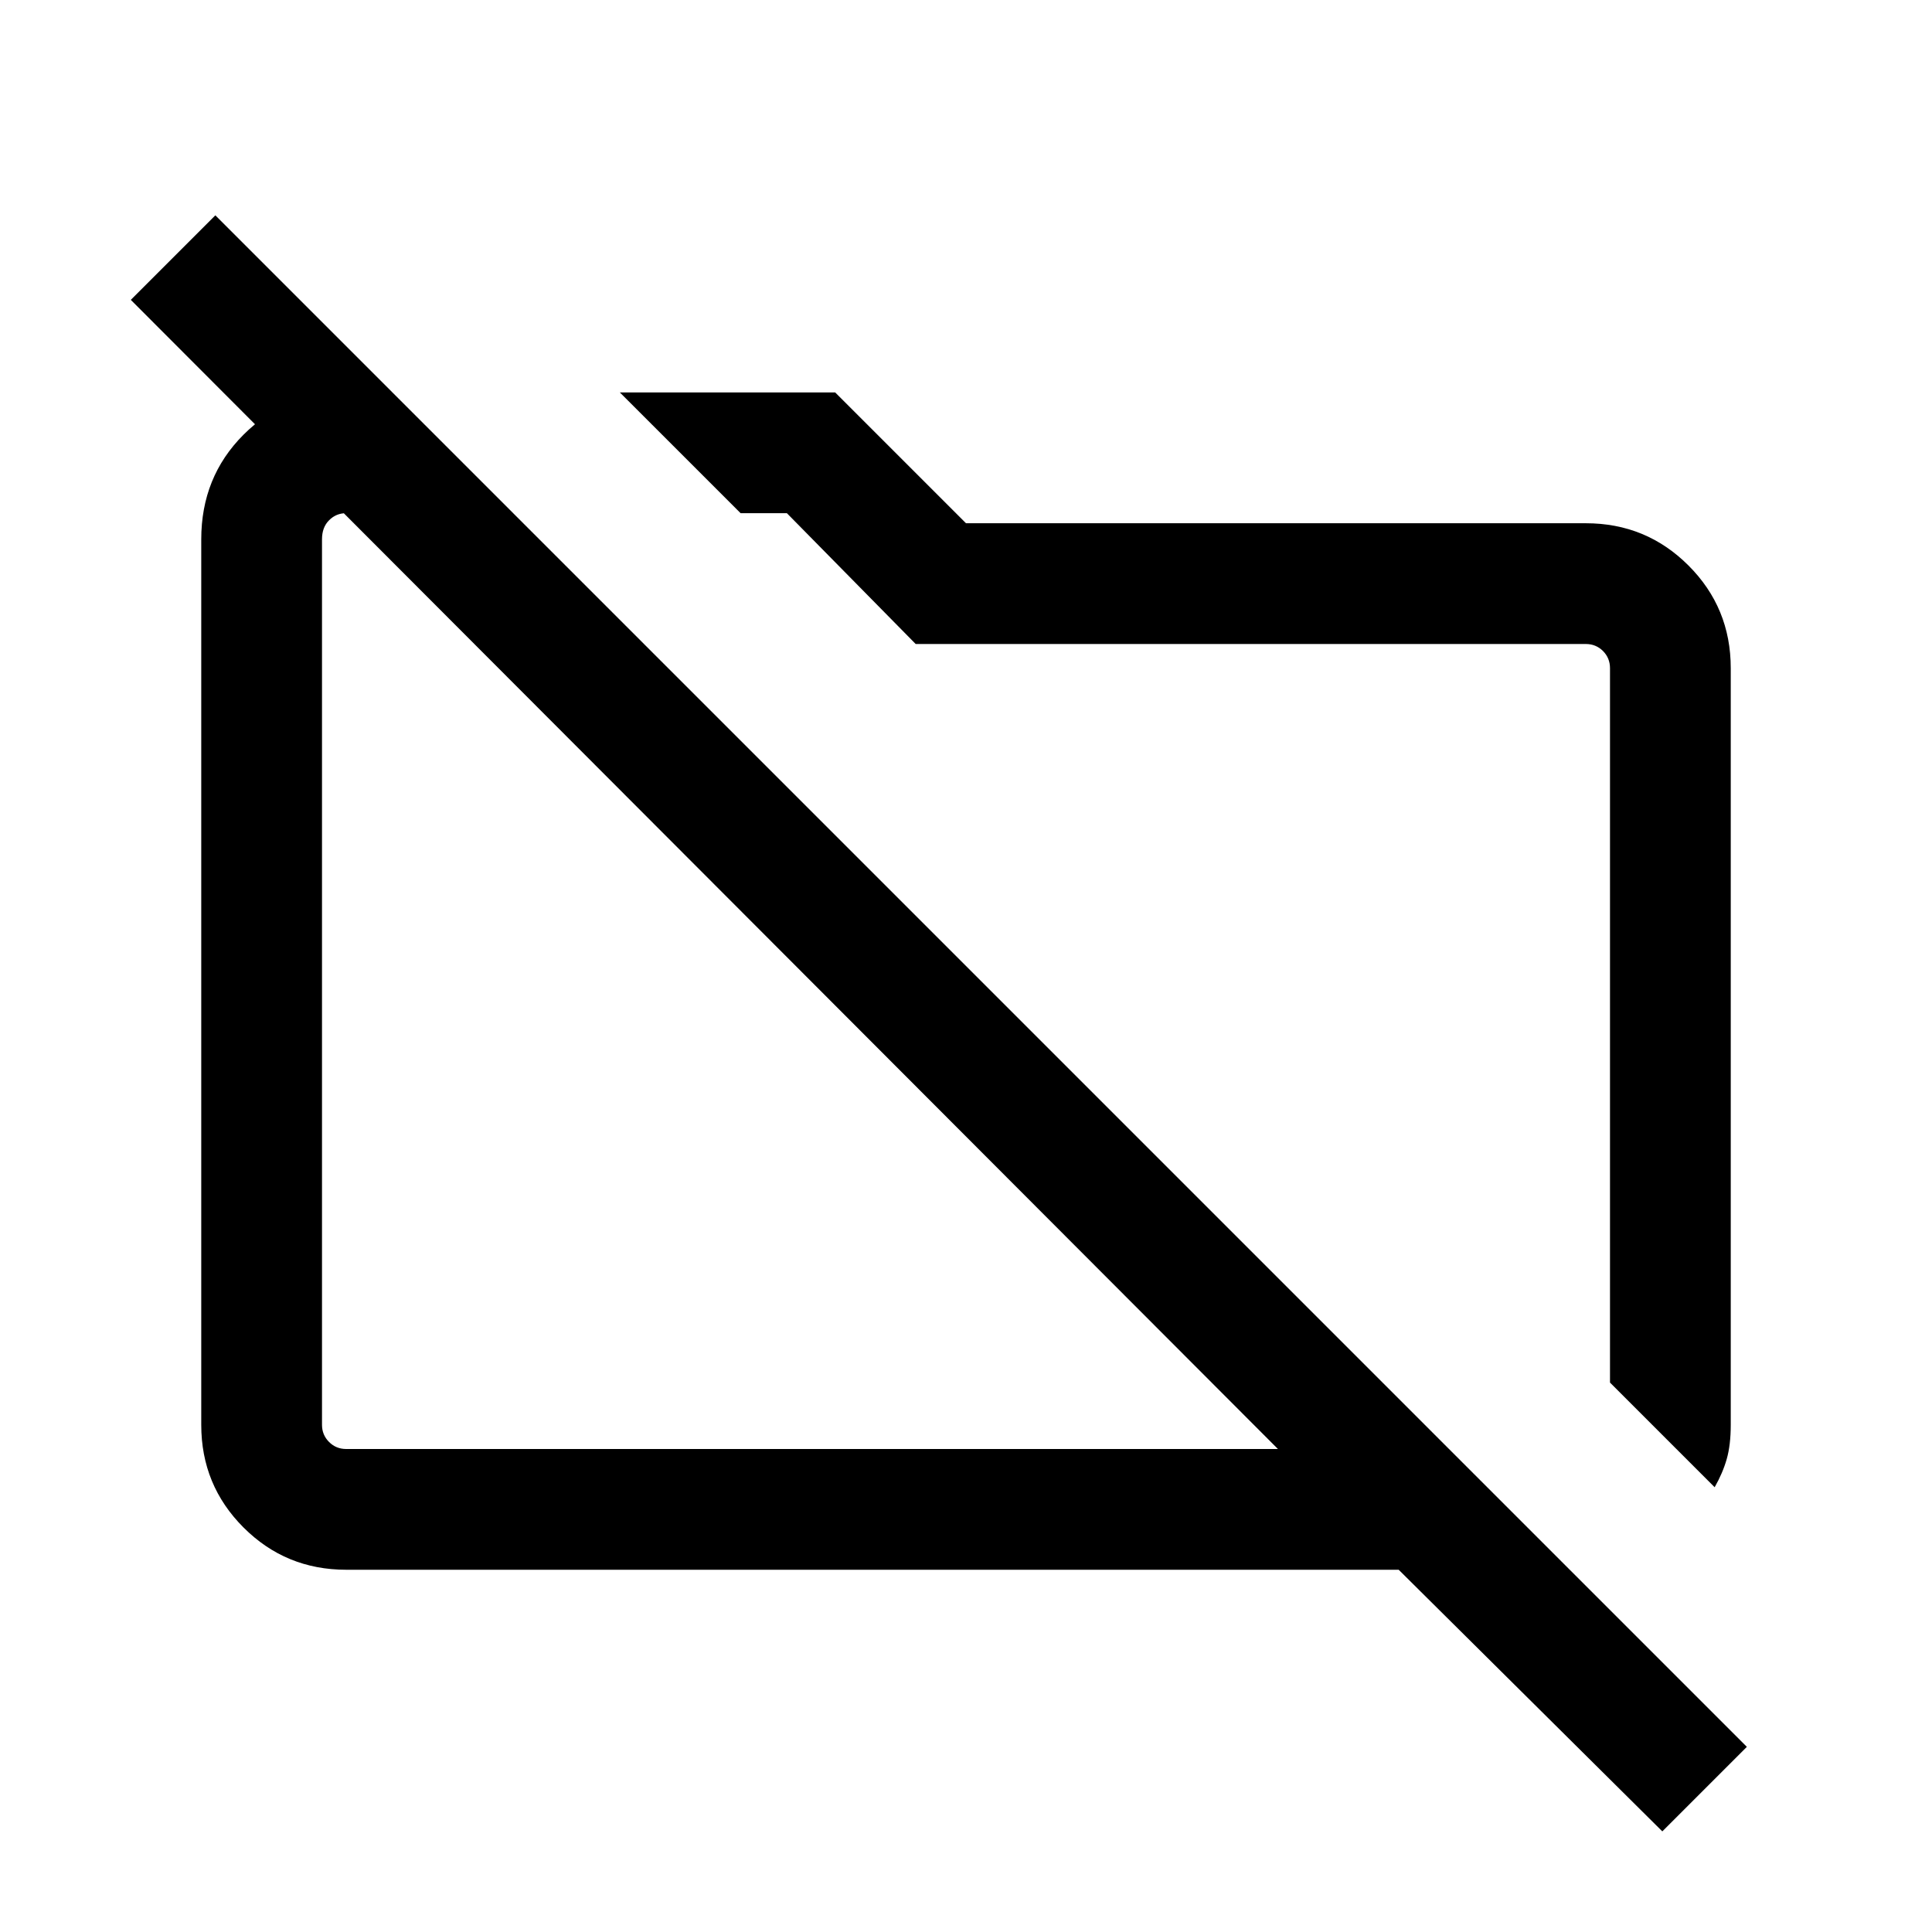 <svg xmlns="http://www.w3.org/2000/svg" viewBox="0 0 24 24"><path d="m21.3 18.475-1.3-1.3V8.3q0-.125-.087-.213Q19.825 8 19.7 8h-8.325l-1.6-1.625H9.2l-1.5-1.5h2.675L12 6.5h7.7q.75 0 1.275.525.525.525.525 1.275v9.4q0 .25-.05.425t-.15.35Zm-.65 4.275-3.275-3.25H4.3q-.75 0-1.275-.525Q2.5 18.45 2.5 17.7v-11q0-.775.525-1.3T4.3 4.875h.575l1.5 1.5H4.3q-.125 0-.212.088Q4 6.55 4 6.7v11q0 .125.088.213.087.087.212.087h11.575L1.625 3.725l1.05-1.05L21.7 21.7ZM10.3 12.45Zm4.275-.7Z"/></svg>